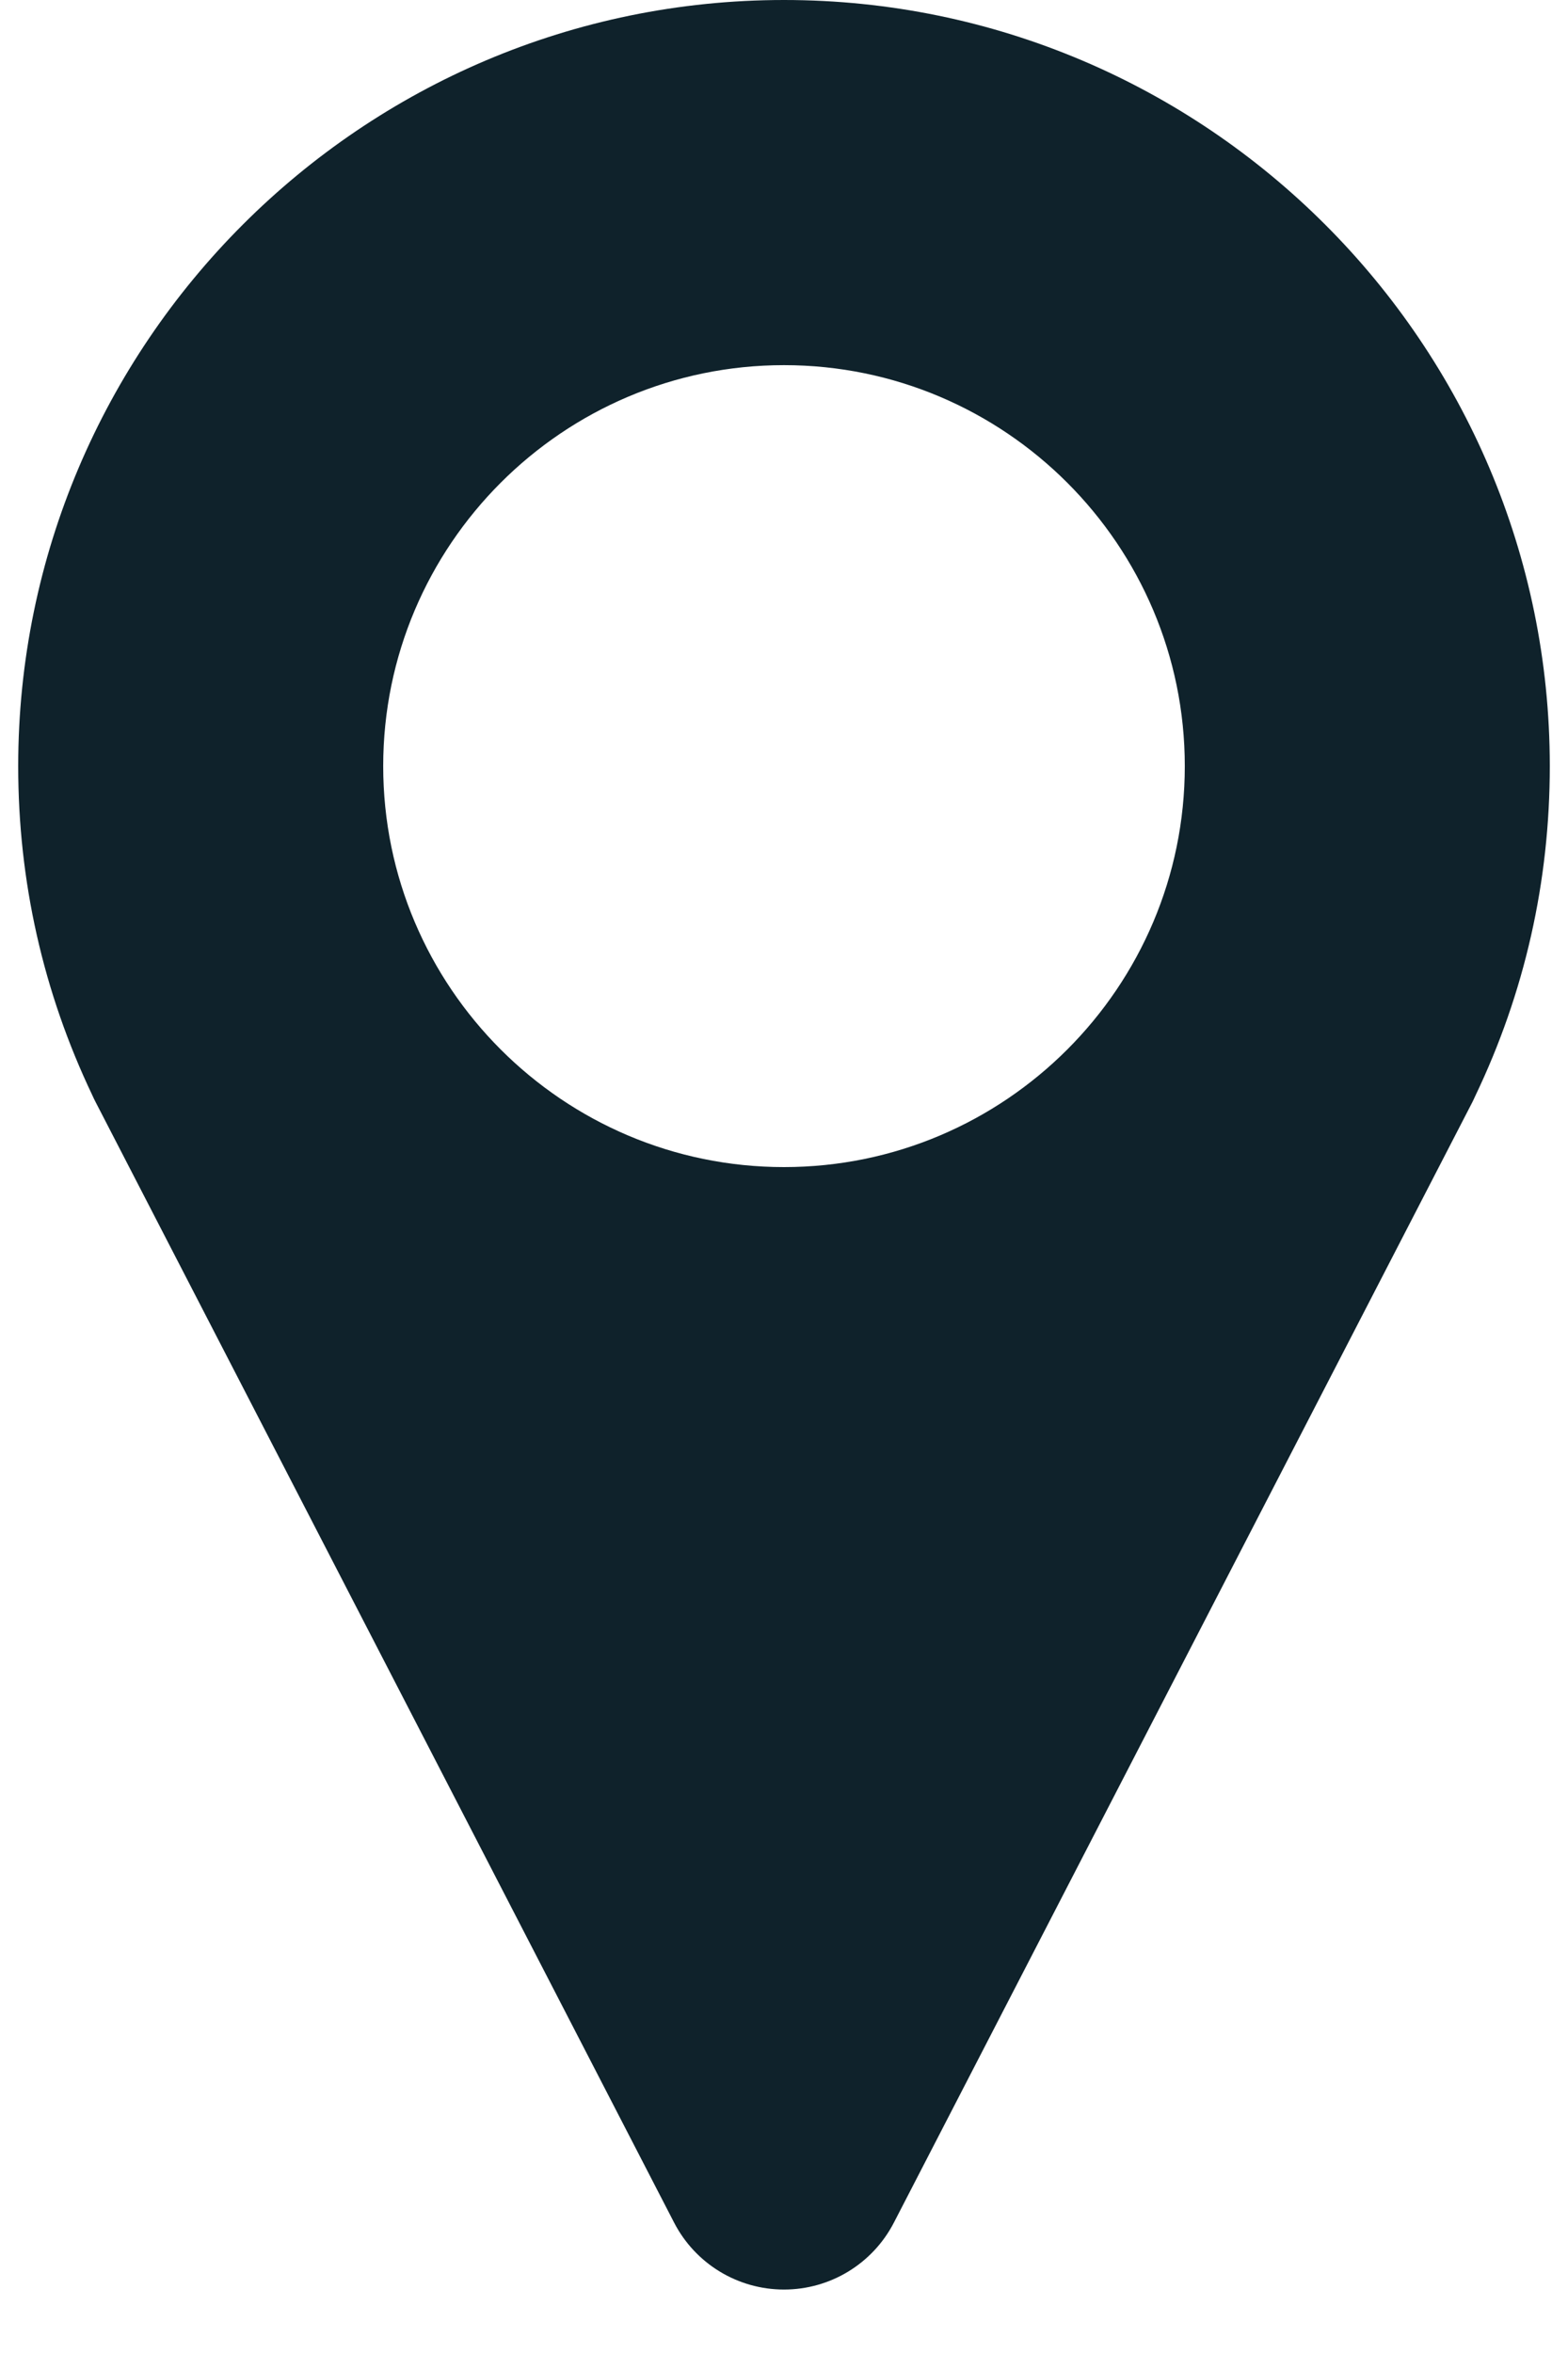 <svg width="18" height="27" viewBox="0 0 18 27" fill="none" xmlns="http://www.w3.org/2000/svg">
<path d="M9 0C4.153 0 0.209 3.944 0.209 8.791C0.209 10.113 0.495 11.383 1.06 12.568C1.071 12.593 1.083 12.618 1.096 12.643L7.738 25.503C7.982 25.976 8.469 26.272 9 26.272C9.531 26.272 10.018 25.976 10.262 25.503L16.902 12.647C16.913 12.624 16.924 12.602 16.934 12.579C17.503 11.392 17.791 10.117 17.791 8.791C17.791 3.944 13.847 0 9 0ZM9 13.392C6.463 13.392 4.399 11.328 4.399 8.791C4.399 6.254 6.463 4.19 9 4.19C11.537 4.19 13.601 6.254 13.601 8.791C13.601 11.328 11.537 13.392 9 13.392Z" fill="#0F222B"/>
</svg>

